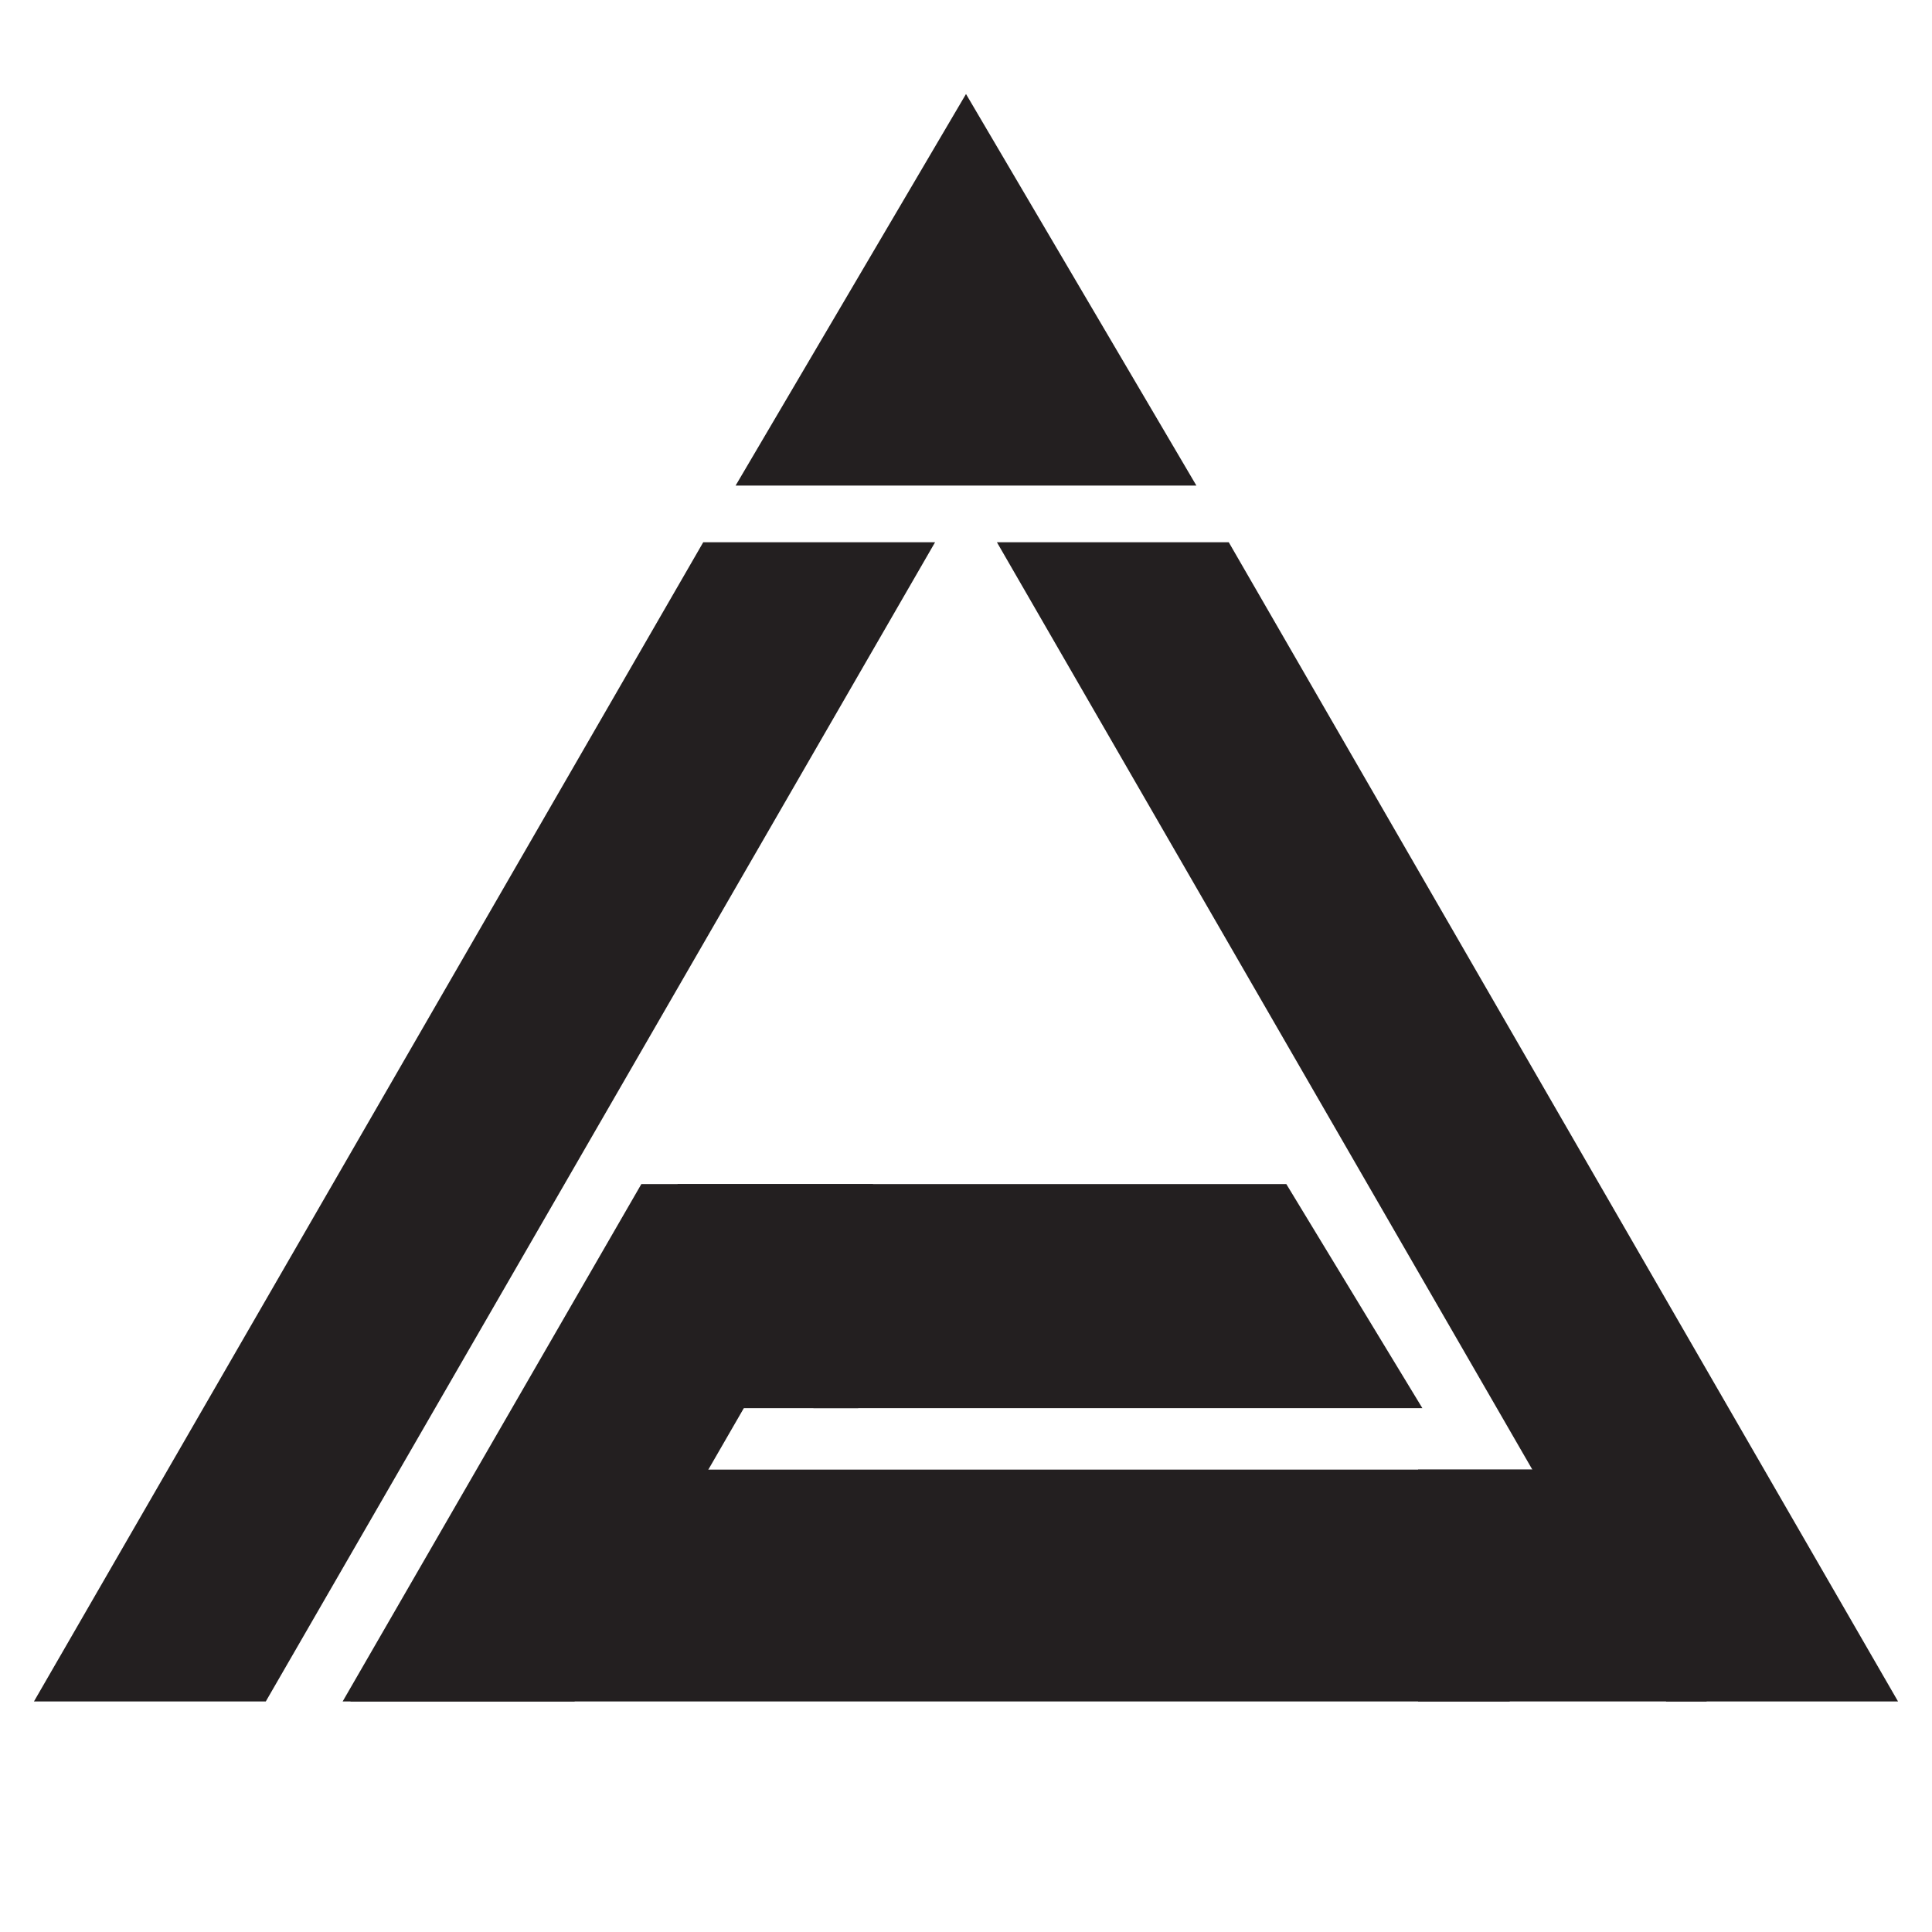 <?xml version="1.0" encoding="utf-8"?>
<!-- Generator: Adobe Illustrator 27.0.1, SVG Export Plug-In . SVG Version: 6.00 Build 0)  -->
<svg version="1.1" id="Layer_1" xmlns="http://www.w3.org/2000/svg" xmlns:xlink="http://www.w3.org/1999/xlink" x="0px" y="0px"
	 viewBox="0 0 500 500" style="enable-background:new 0 0 500 500;" xml:space="preserve">
<style type="text/css">
	.st0{fill:#231F20;}
</style>
<polygon class="st0" points="68.79,440.33 8.79,440.33 182,140.33 242,140.33 "/>
<polygon class="st0" points="431.21,440.33 491.21,440.33 318,140.33 258,140.33 "/>
<polygon class="st0" points="125.32,380.33 90.68,440.33 390.68,440.33 425.32,380.33 "/>
<rect x="367" y="380.33" class="st0" width="74.67" height="60"/>
<polygon class="st0" points="368.11,364.43 210.52,364.43 175.31,306.44 332.9,306.44 "/>
<polyline class="st0" points="190.37,125.67 250,24.33 309.63,125.67 "/>
<polygon class="st0" points="148.68,440.33 88.68,440.33 165.98,306.44 225.98,306.44 "/>
<rect x="183.89" y="338.21" class="st0" width="38.22" height="26.22"/>
</svg>
